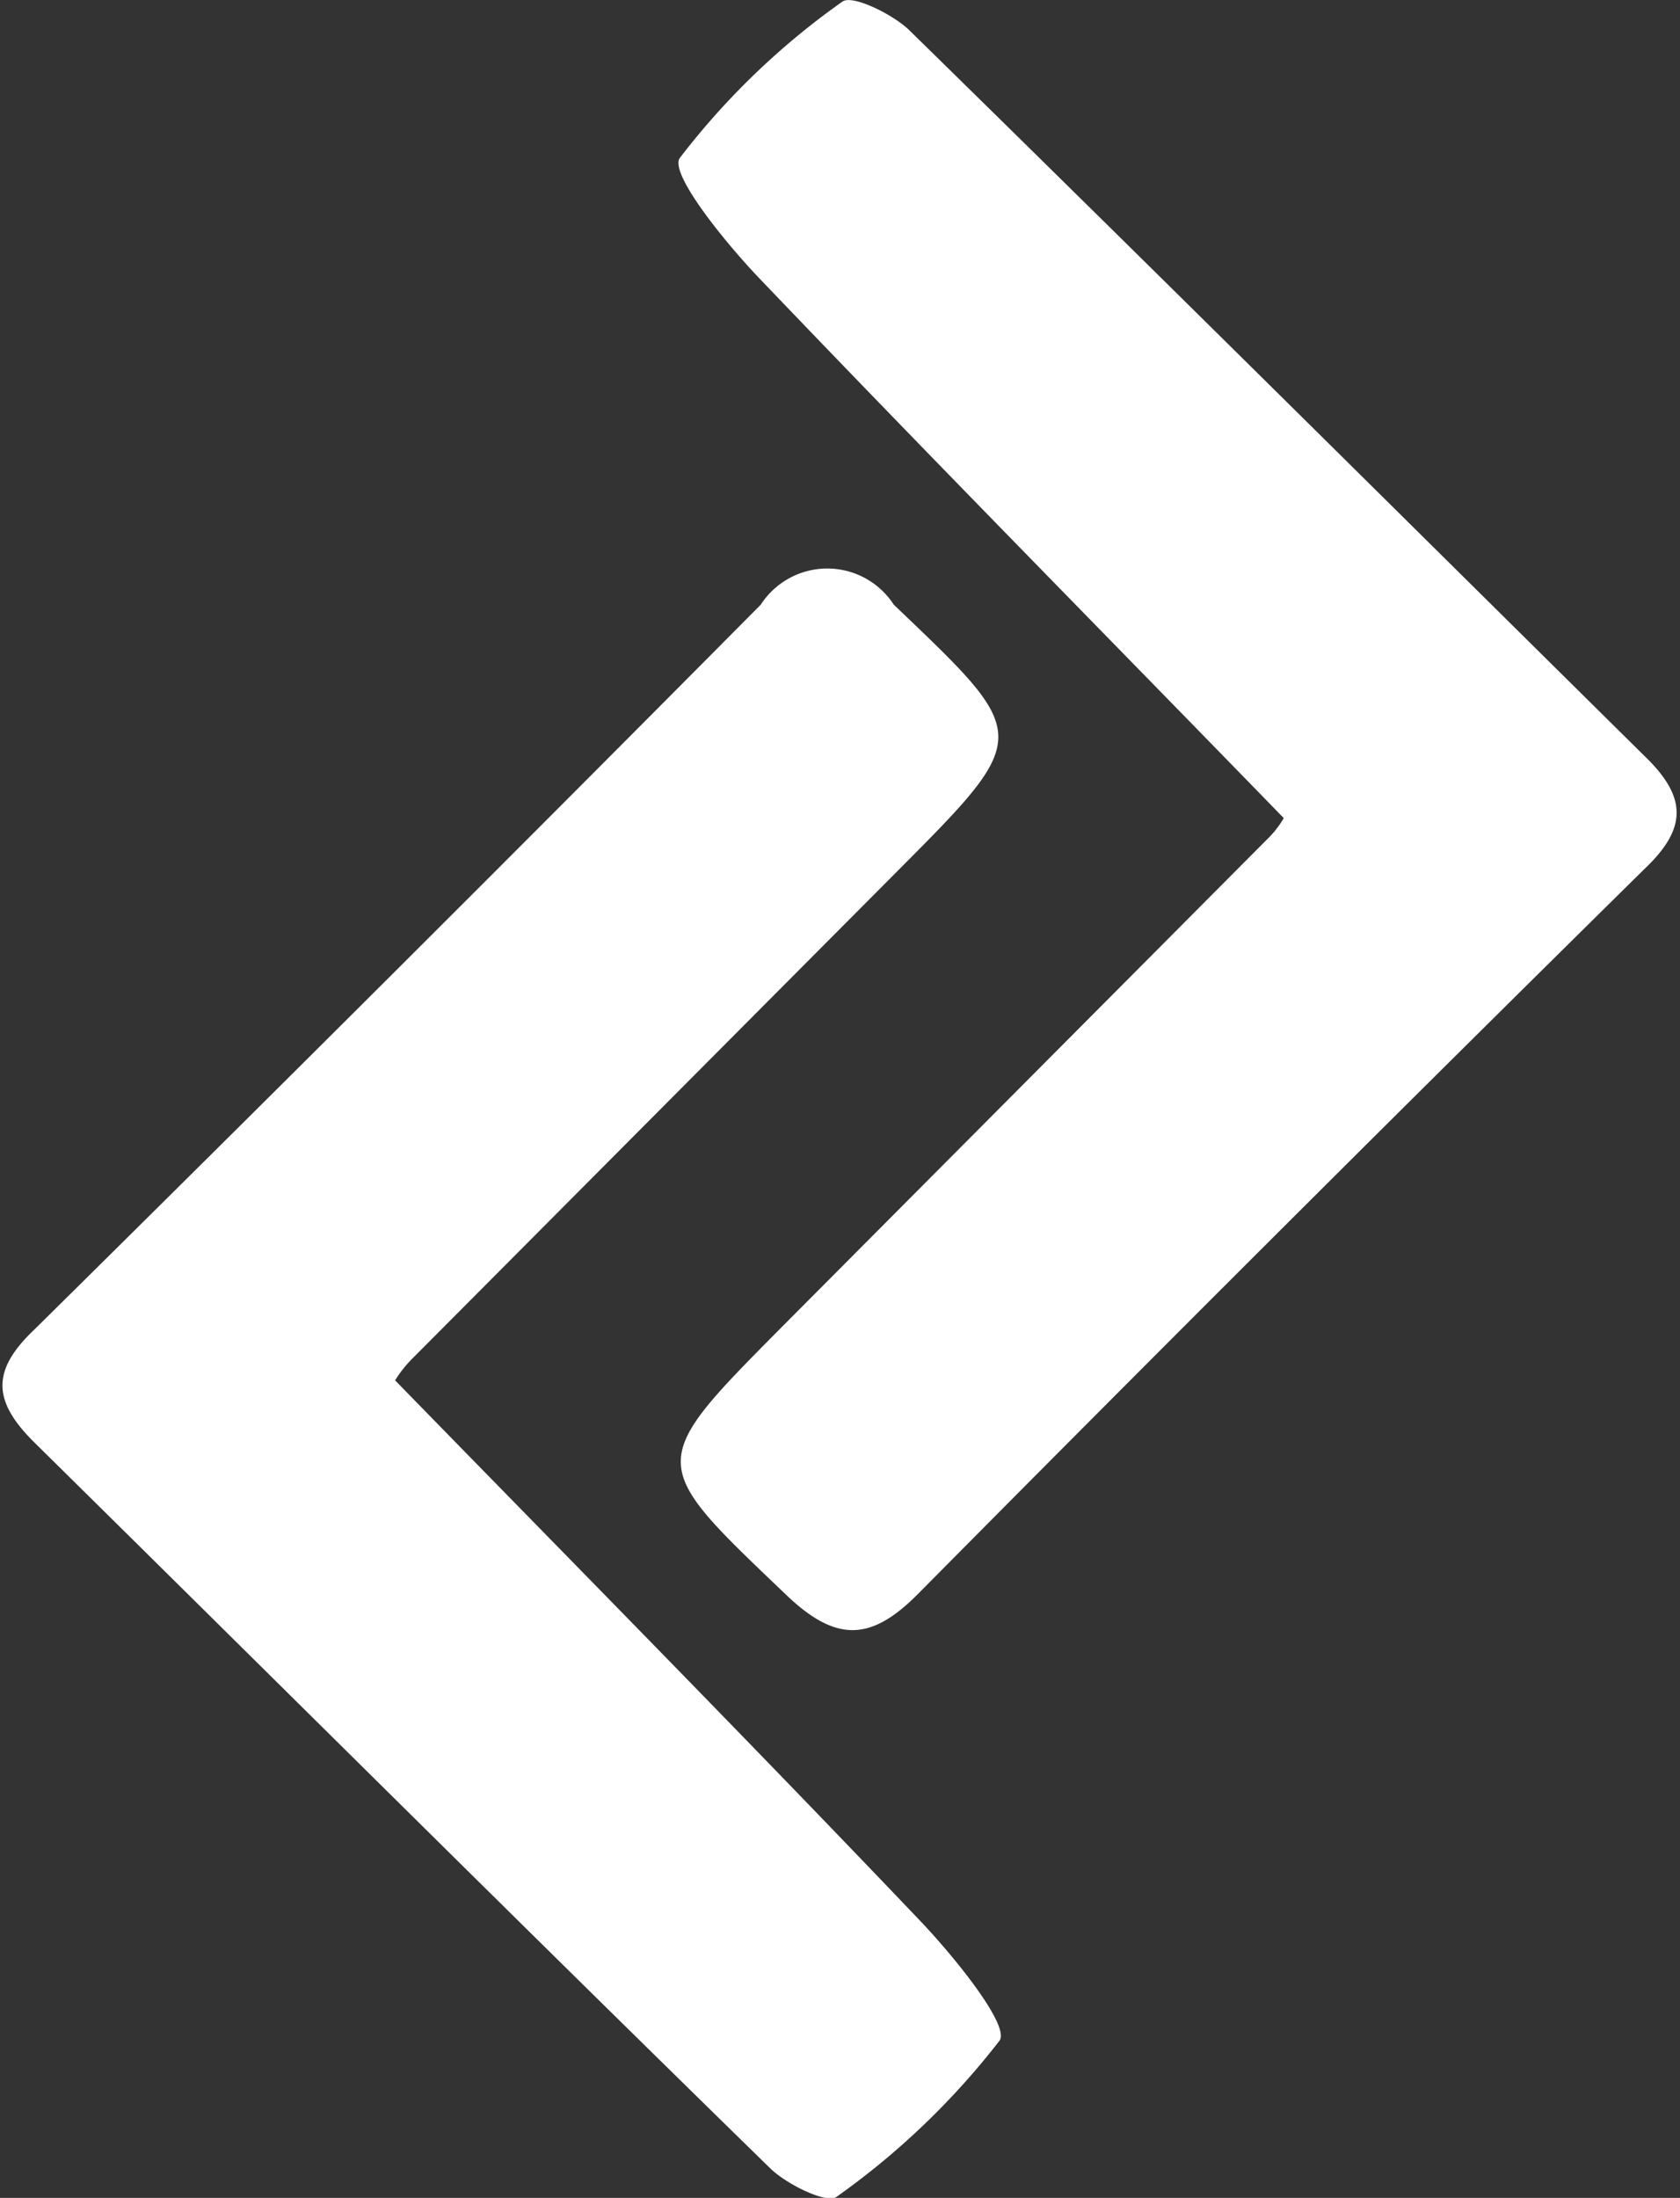 <svg id="Capa_1" data-name="Capa 1" xmlns="http://www.w3.org/2000/svg" viewBox="0 0 29.68 38.82"><rect x="0" y="0" width="29.68" height="38.82" fill="#333333" stroke="none"/><defs><style>.cls-1{fill:#fff;}</style></defs><title>mini-logo</title><path class="cls-1" d="M691,379c-3.16-3.25-6.24-6.37-9.28-9.55-.6-.63-1.58-1.84-1.39-2.11a13.22,13.22,0,0,1,2.87-2.76c.17-.13.87.21,1.17.49,4.36,4.27,8.69,8.57,13,12.83.76.73.76,1.28,0,2q-6.45,6.36-12.83,12.8c-.84.85-1.46.86-2.35,0-2.43-2.32-2.46-2.29-.07-4.7l8.57-8.61A1.79,1.79,0,0,0,691,379Z" transform="translate(-668.32 -364.55)"/><path class="cls-1" d="M675.3,388.93c3.16,3.24,6.25,6.37,9.28,9.55.6.63,1.58,1.84,1.4,2.11a13.5,13.5,0,0,1-2.88,2.76c-.16.13-.87-.21-1.17-.5-4.36-4.26-8.68-8.56-13-12.82-.75-.74-.76-1.28,0-2q6.45-6.37,12.83-12.8a1.4,1.4,0,0,1,2.35,0c2.43,2.32,2.47,2.29.07,4.7l-8.57,8.61A2.16,2.16,0,0,0,675.3,388.93Z" transform="translate(-668.32 -364.55)"/></svg>